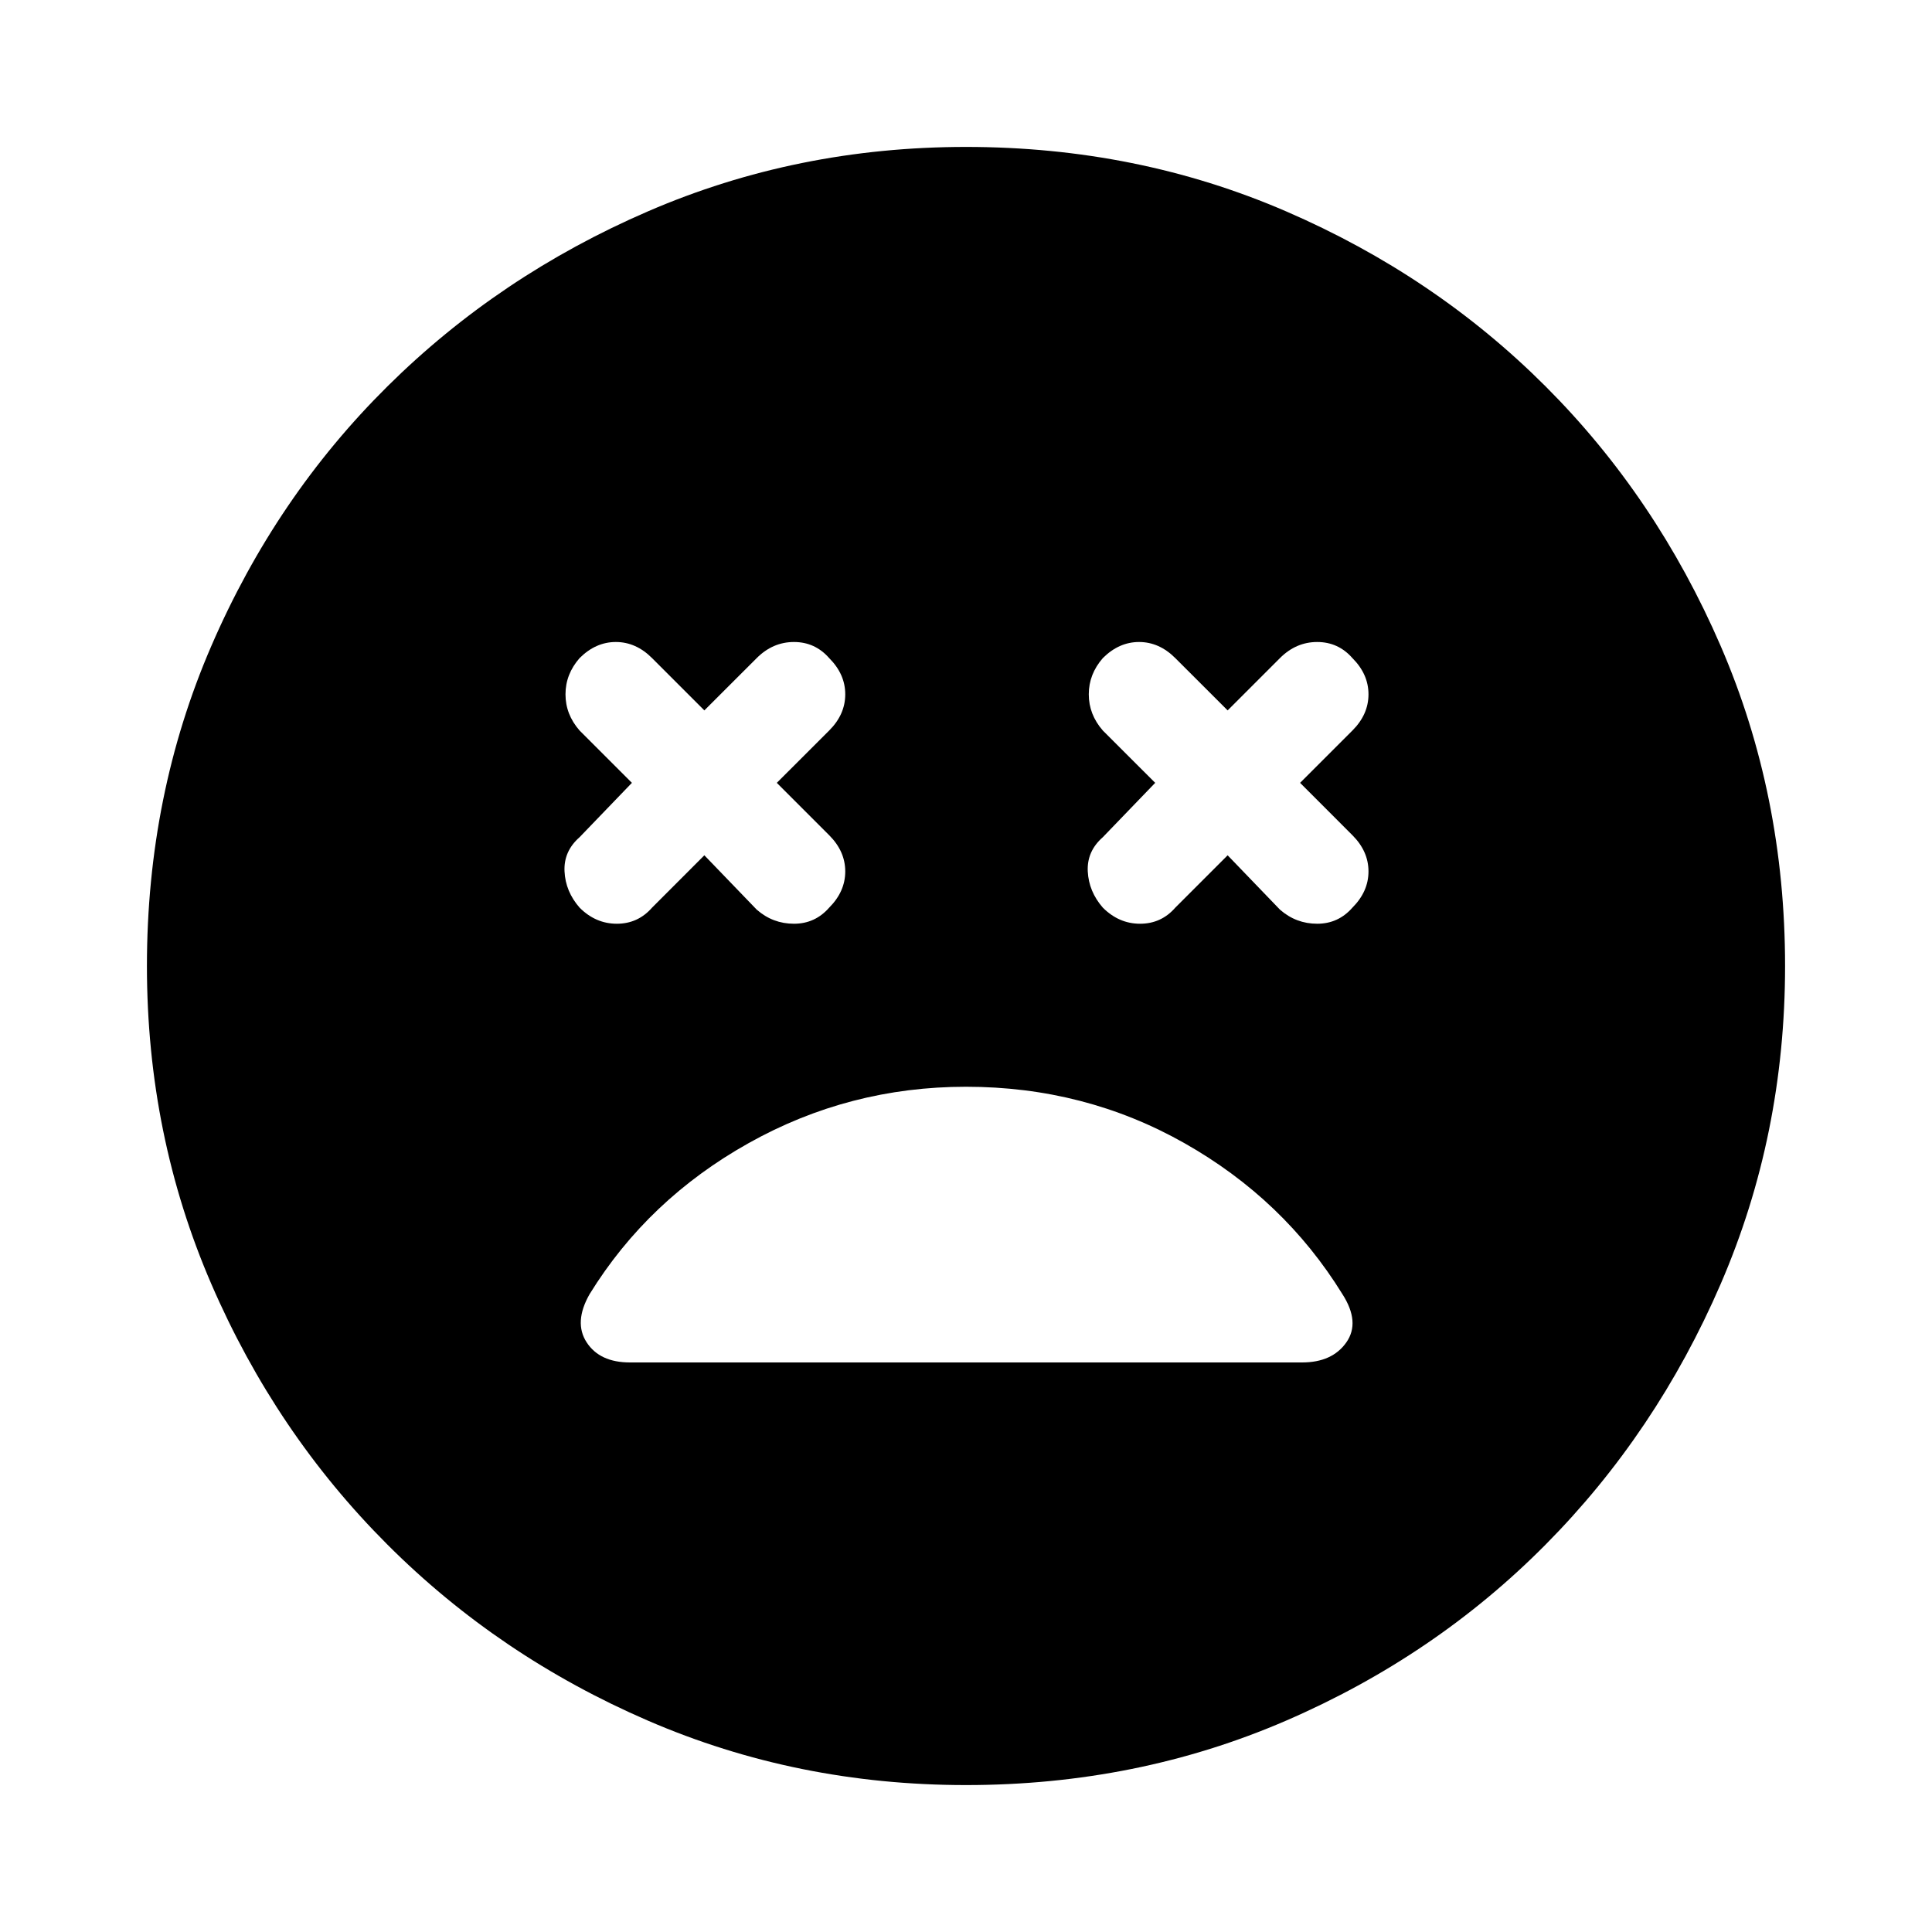 <svg xmlns="http://www.w3.org/2000/svg" height="40" width="40"><path d="M12 18.792Q12.333 19.125 12.771 19.125Q13.208 19.125 13.5 18.792L14.583 17.708L15.667 18.833Q16 19.125 16.438 19.125Q16.875 19.125 17.167 18.792Q17.5 18.458 17.5 18.042Q17.5 17.625 17.167 17.292L16.083 16.208L17.167 15.125Q17.5 14.792 17.5 14.375Q17.5 13.958 17.167 13.625Q16.875 13.292 16.438 13.292Q16 13.292 15.667 13.625L14.583 14.708L13.5 13.625Q13.167 13.292 12.75 13.292Q12.333 13.292 12 13.625Q11.708 13.958 11.708 14.375Q11.708 14.792 12 15.125L13.083 16.208L12 17.333Q11.667 17.625 11.688 18.042Q11.708 18.458 12 18.792ZM22.833 18.792Q23.167 19.125 23.604 19.125Q24.042 19.125 24.333 18.792L25.417 17.708L26.5 18.833Q26.833 19.125 27.271 19.125Q27.708 19.125 28 18.792Q28.333 18.458 28.333 18.042Q28.333 17.625 28 17.292L26.917 16.208L28 15.125Q28.333 14.792 28.333 14.375Q28.333 13.958 28 13.625Q27.708 13.292 27.271 13.292Q26.833 13.292 26.5 13.625L25.417 14.708L24.333 13.625Q24 13.292 23.583 13.292Q23.167 13.292 22.833 13.625Q22.542 13.958 22.542 14.375Q22.542 14.792 22.833 15.125L23.917 16.208L22.833 17.333Q22.5 17.625 22.521 18.042Q22.542 18.458 22.833 18.792ZM20 36.958Q16.5 36.958 13.417 35.625Q10.333 34.292 8.021 31.979Q5.708 29.667 4.375 26.583Q3.042 23.5 3.042 20Q3.042 16.458 4.375 13.375Q5.708 10.292 8.021 8Q10.333 5.708 13.417 4.375Q16.5 3.042 20 3.042Q23.542 3.042 26.625 4.375Q29.708 5.708 32 8Q34.292 10.292 35.625 13.375Q36.958 16.458 36.958 20Q36.958 23.5 35.625 26.583Q34.292 29.667 32 31.979Q29.708 34.292 26.625 35.625Q23.542 36.958 20 36.958ZM13.042 28.208H26.958Q27.583 28.208 27.875 27.792Q28.167 27.375 27.792 26.792Q26.583 24.833 24.521 23.667Q22.458 22.5 20 22.5Q17.583 22.5 15.5 23.667Q13.417 24.833 12.208 26.792Q11.875 27.375 12.146 27.792Q12.417 28.208 13.042 28.208Z"/></svg>